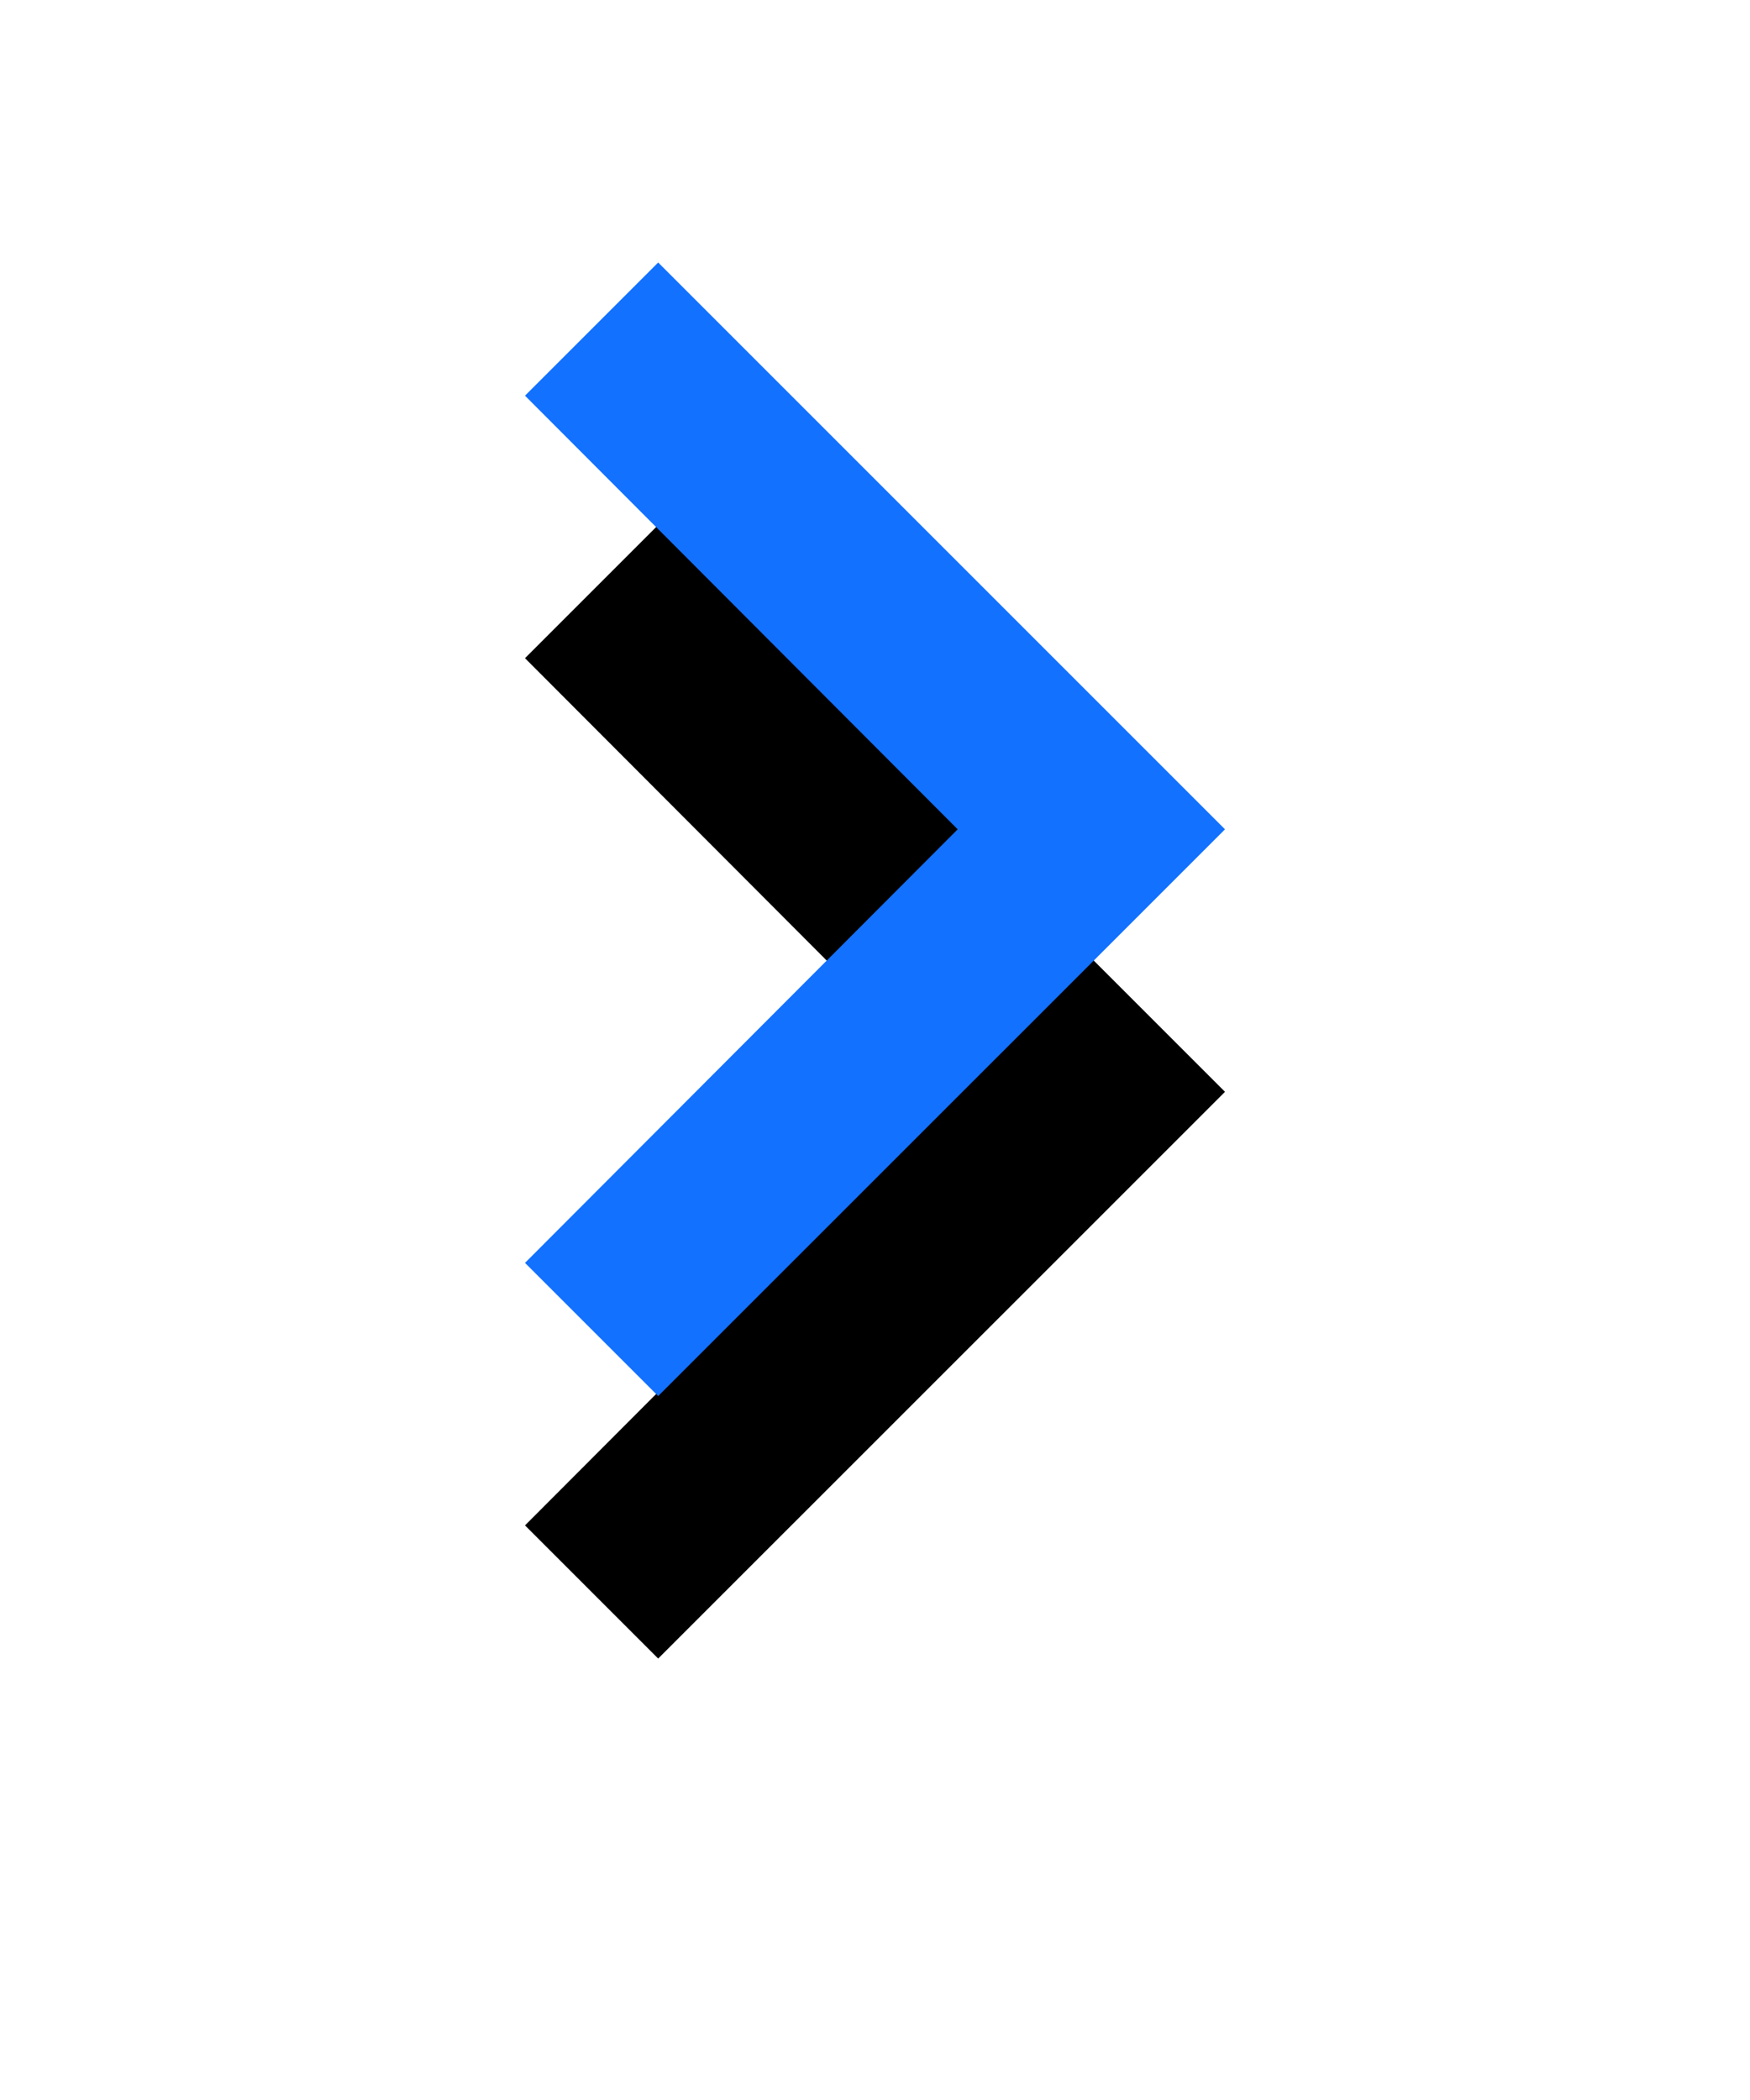 <?xml version="1.0" encoding="UTF-8"?>
<svg width="20px" height="24px" viewBox="0 0 20 24" version="1.1" xmlns="http://www.w3.org/2000/svg" xmlns:xlink="http://www.w3.org/1999/xlink">
    <!-- Generator: Sketch 57.1 (83088) - https://sketch.com -->
    <title>Fill 206</title>
    <desc>Created with Sketch.</desc>
    <defs>
        <polygon id="path-1" points="18 12.522 22.945 17.478 18 22.433 19.522 23.955 23.959 19.519 26 17.478 19.522 11"></polygon>
        <filter x="-131.2%" y="-57.9%" width="362.5%" height="262.1%" filterUnits="objectBoundingBox" id="filter-2">
            <feOffset dx="0" dy="3" in="SourceAlpha" result="shadowOffsetOuter1"></feOffset>
            <feGaussianBlur stdDeviation="3" in="shadowOffsetOuter1" result="shadowBlurOuter1"></feGaussianBlur>
            <feColorMatrix values="0 0 0 0 0.071   0 0 0 0 0.443   0 0 0 0 1  0 0 0 0.493 0" type="matrix" in="shadowBlurOuter1"></feColorMatrix>
        </filter>
    </defs>
    <g id="1.-Sale-Screen" stroke="none" stroke-width="1" fill="none" fill-rule="evenodd">
        <g id="Order-default" transform="translate(-988, -16)">
            <g id="Category-+-featured-items" transform="translate(512, 0)">
                <g id="next/prev" transform="translate(464, 8)">
                    <g id="btt/next">
                        <g id="Fill-206">
                            <use fill="black" fill-opacity="1" filter="url(#filter-2)" xlink:href="#path-1"></use>
                            <use fill="#1271FF" fill-rule="evenodd" xlink:href="#path-1"></use>
                        </g>
                    </g>
                </g>
            </g>
        </g>
    </g>
</svg>